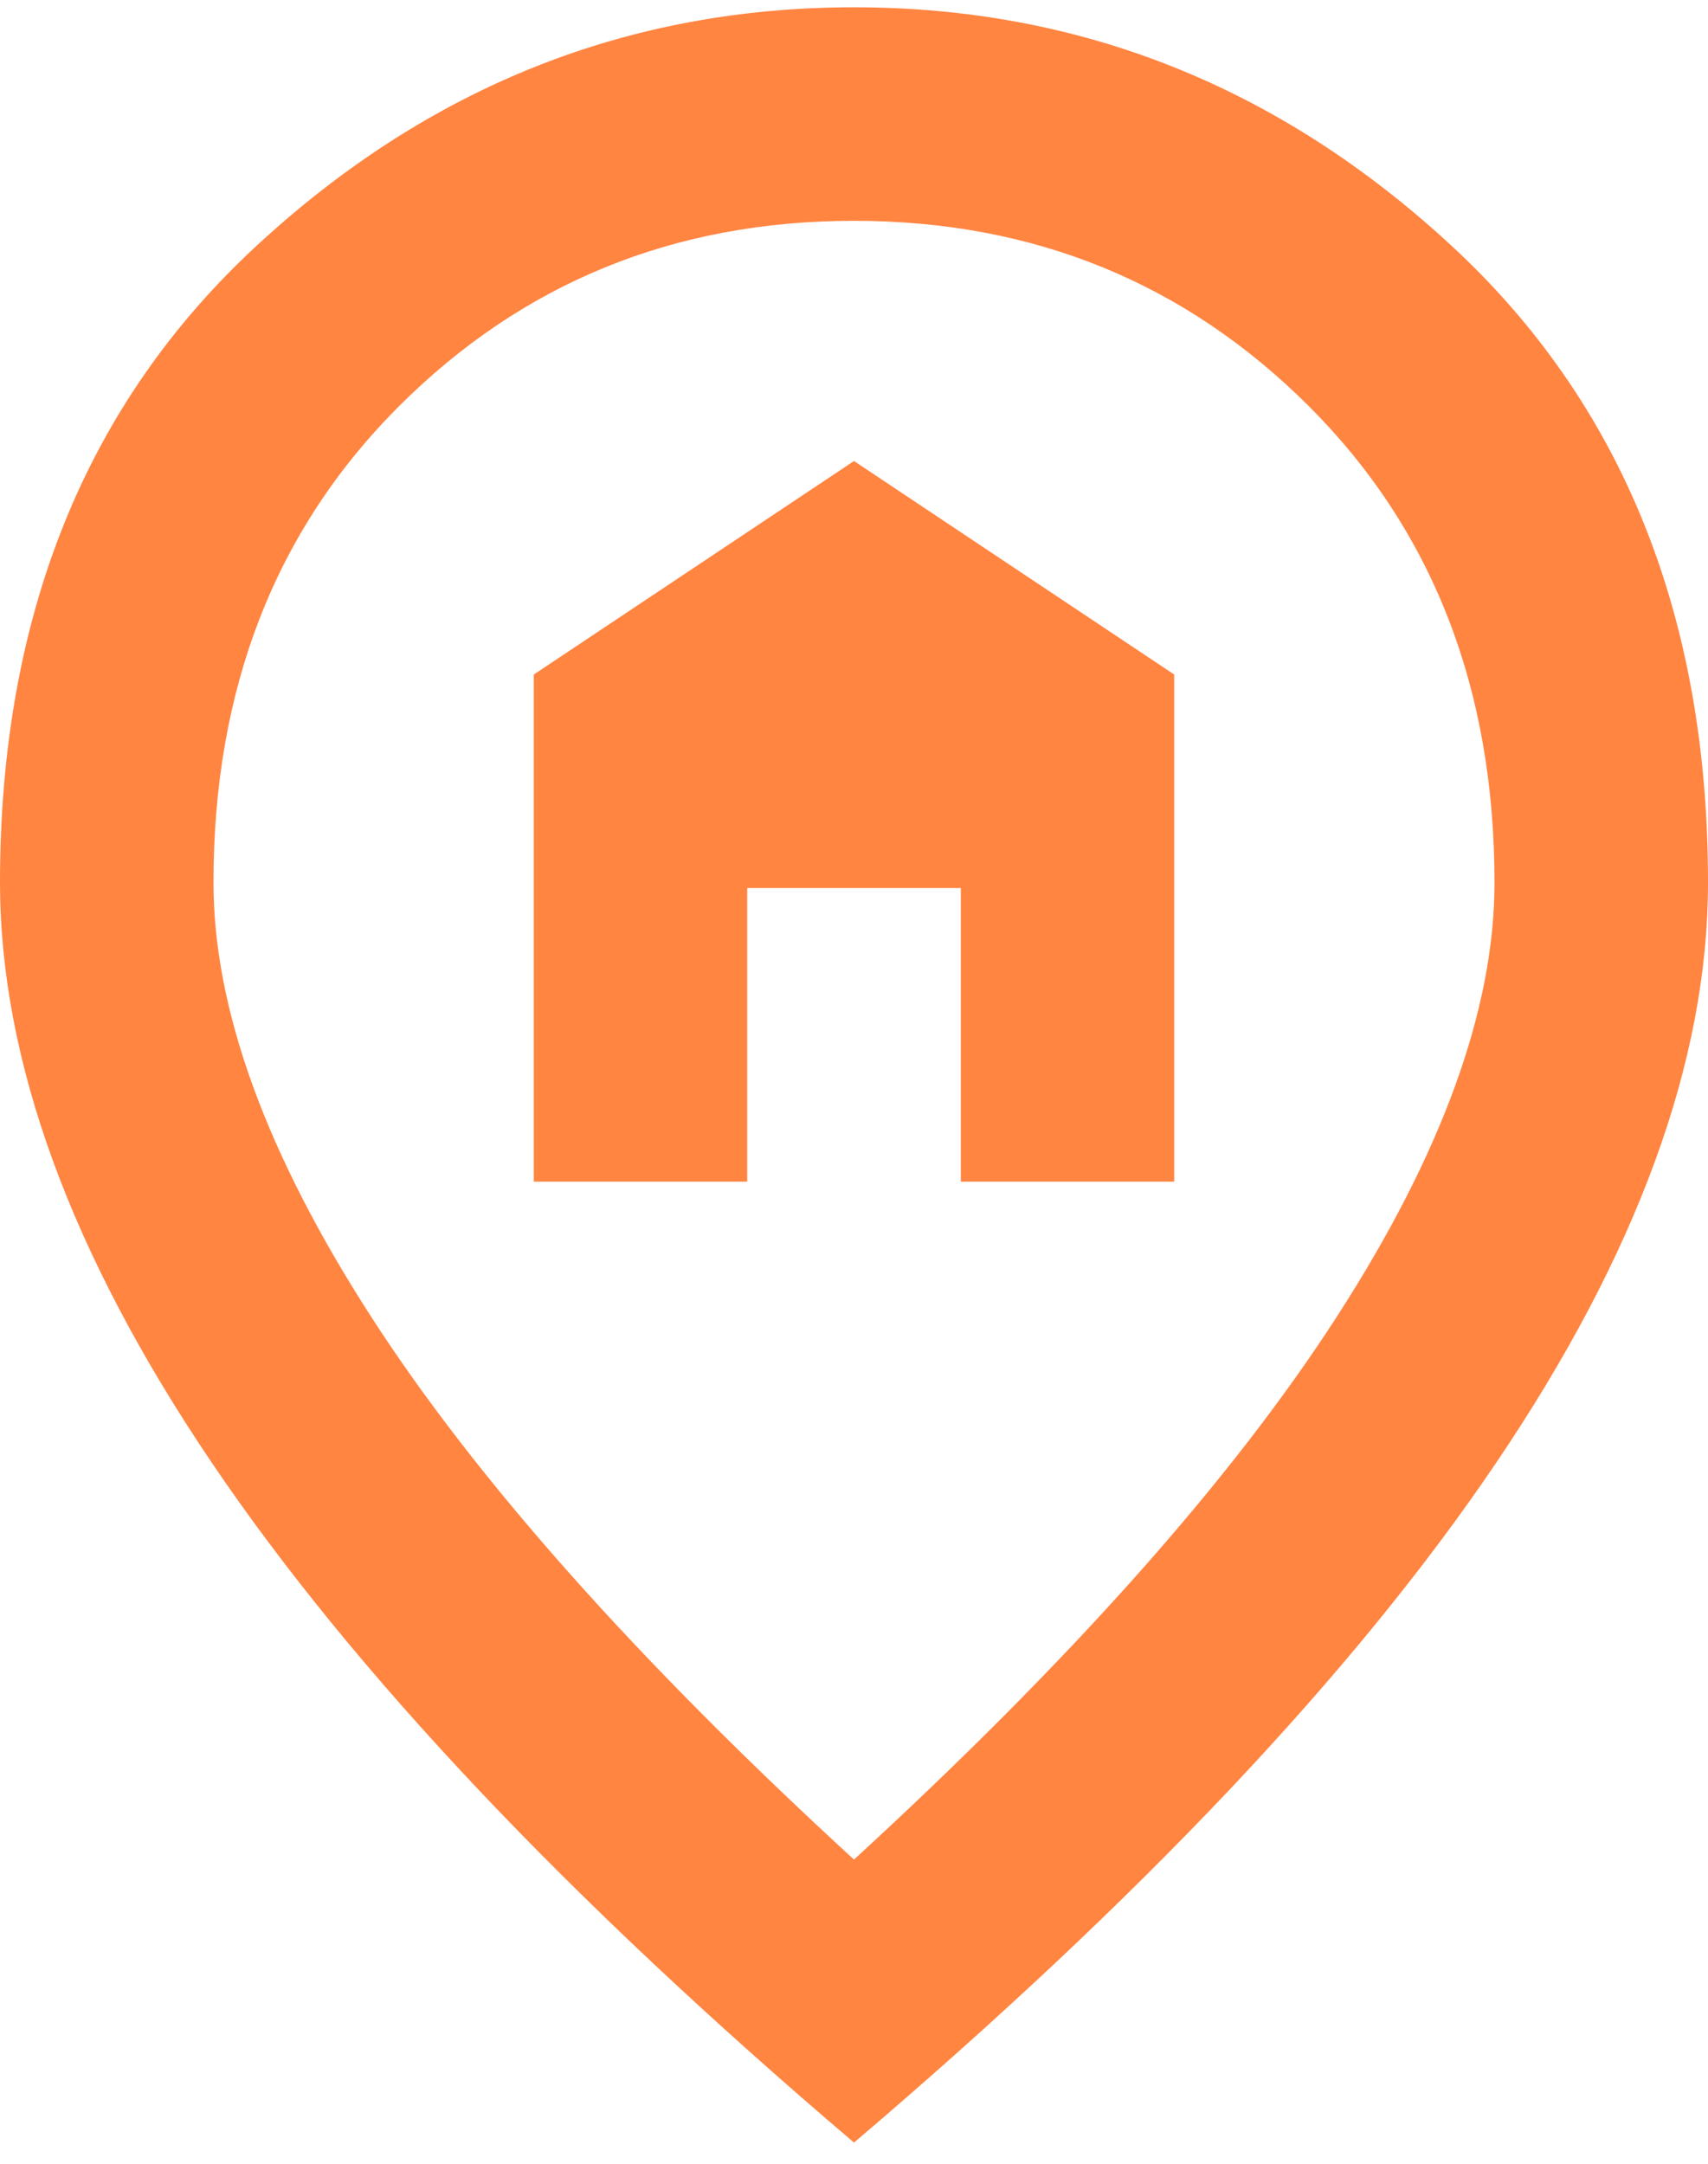 <svg width="15" height="19" viewBox="0 0 15 19" fill="none" xmlns="http://www.w3.org/2000/svg">
<path d="M7.5 16.329C9.406 14.579 10.82 12.989 11.742 11.559C12.664 10.13 13.125 8.86 13.125 7.751C13.125 6.048 12.582 4.654 11.496 3.568C10.409 2.483 9.078 1.939 7.5 1.939C5.922 1.939 4.59 2.482 3.503 3.568C2.417 4.654 1.874 6.049 1.875 7.751C1.875 8.861 2.336 10.13 3.258 11.56C4.18 12.99 5.594 14.58 7.5 16.329ZM7.5 18.814C4.984 16.673 3.106 14.685 1.864 12.85C0.622 11.014 0.001 9.314 0 7.751C0 5.408 0.754 3.54 2.262 2.15C3.77 0.759 5.516 0.064 7.5 0.064C9.484 0.064 11.231 0.759 12.739 2.15C14.247 3.54 15.001 5.408 15 7.751C15 9.314 14.379 11.013 13.136 12.85C11.894 14.686 10.015 16.674 7.5 18.814ZM4.688 10.376H6.562V7.798H8.438V10.376H10.312V5.923L7.5 4.048L4.688 5.923V10.376Z" fill="#FF8541"/>
</svg>
